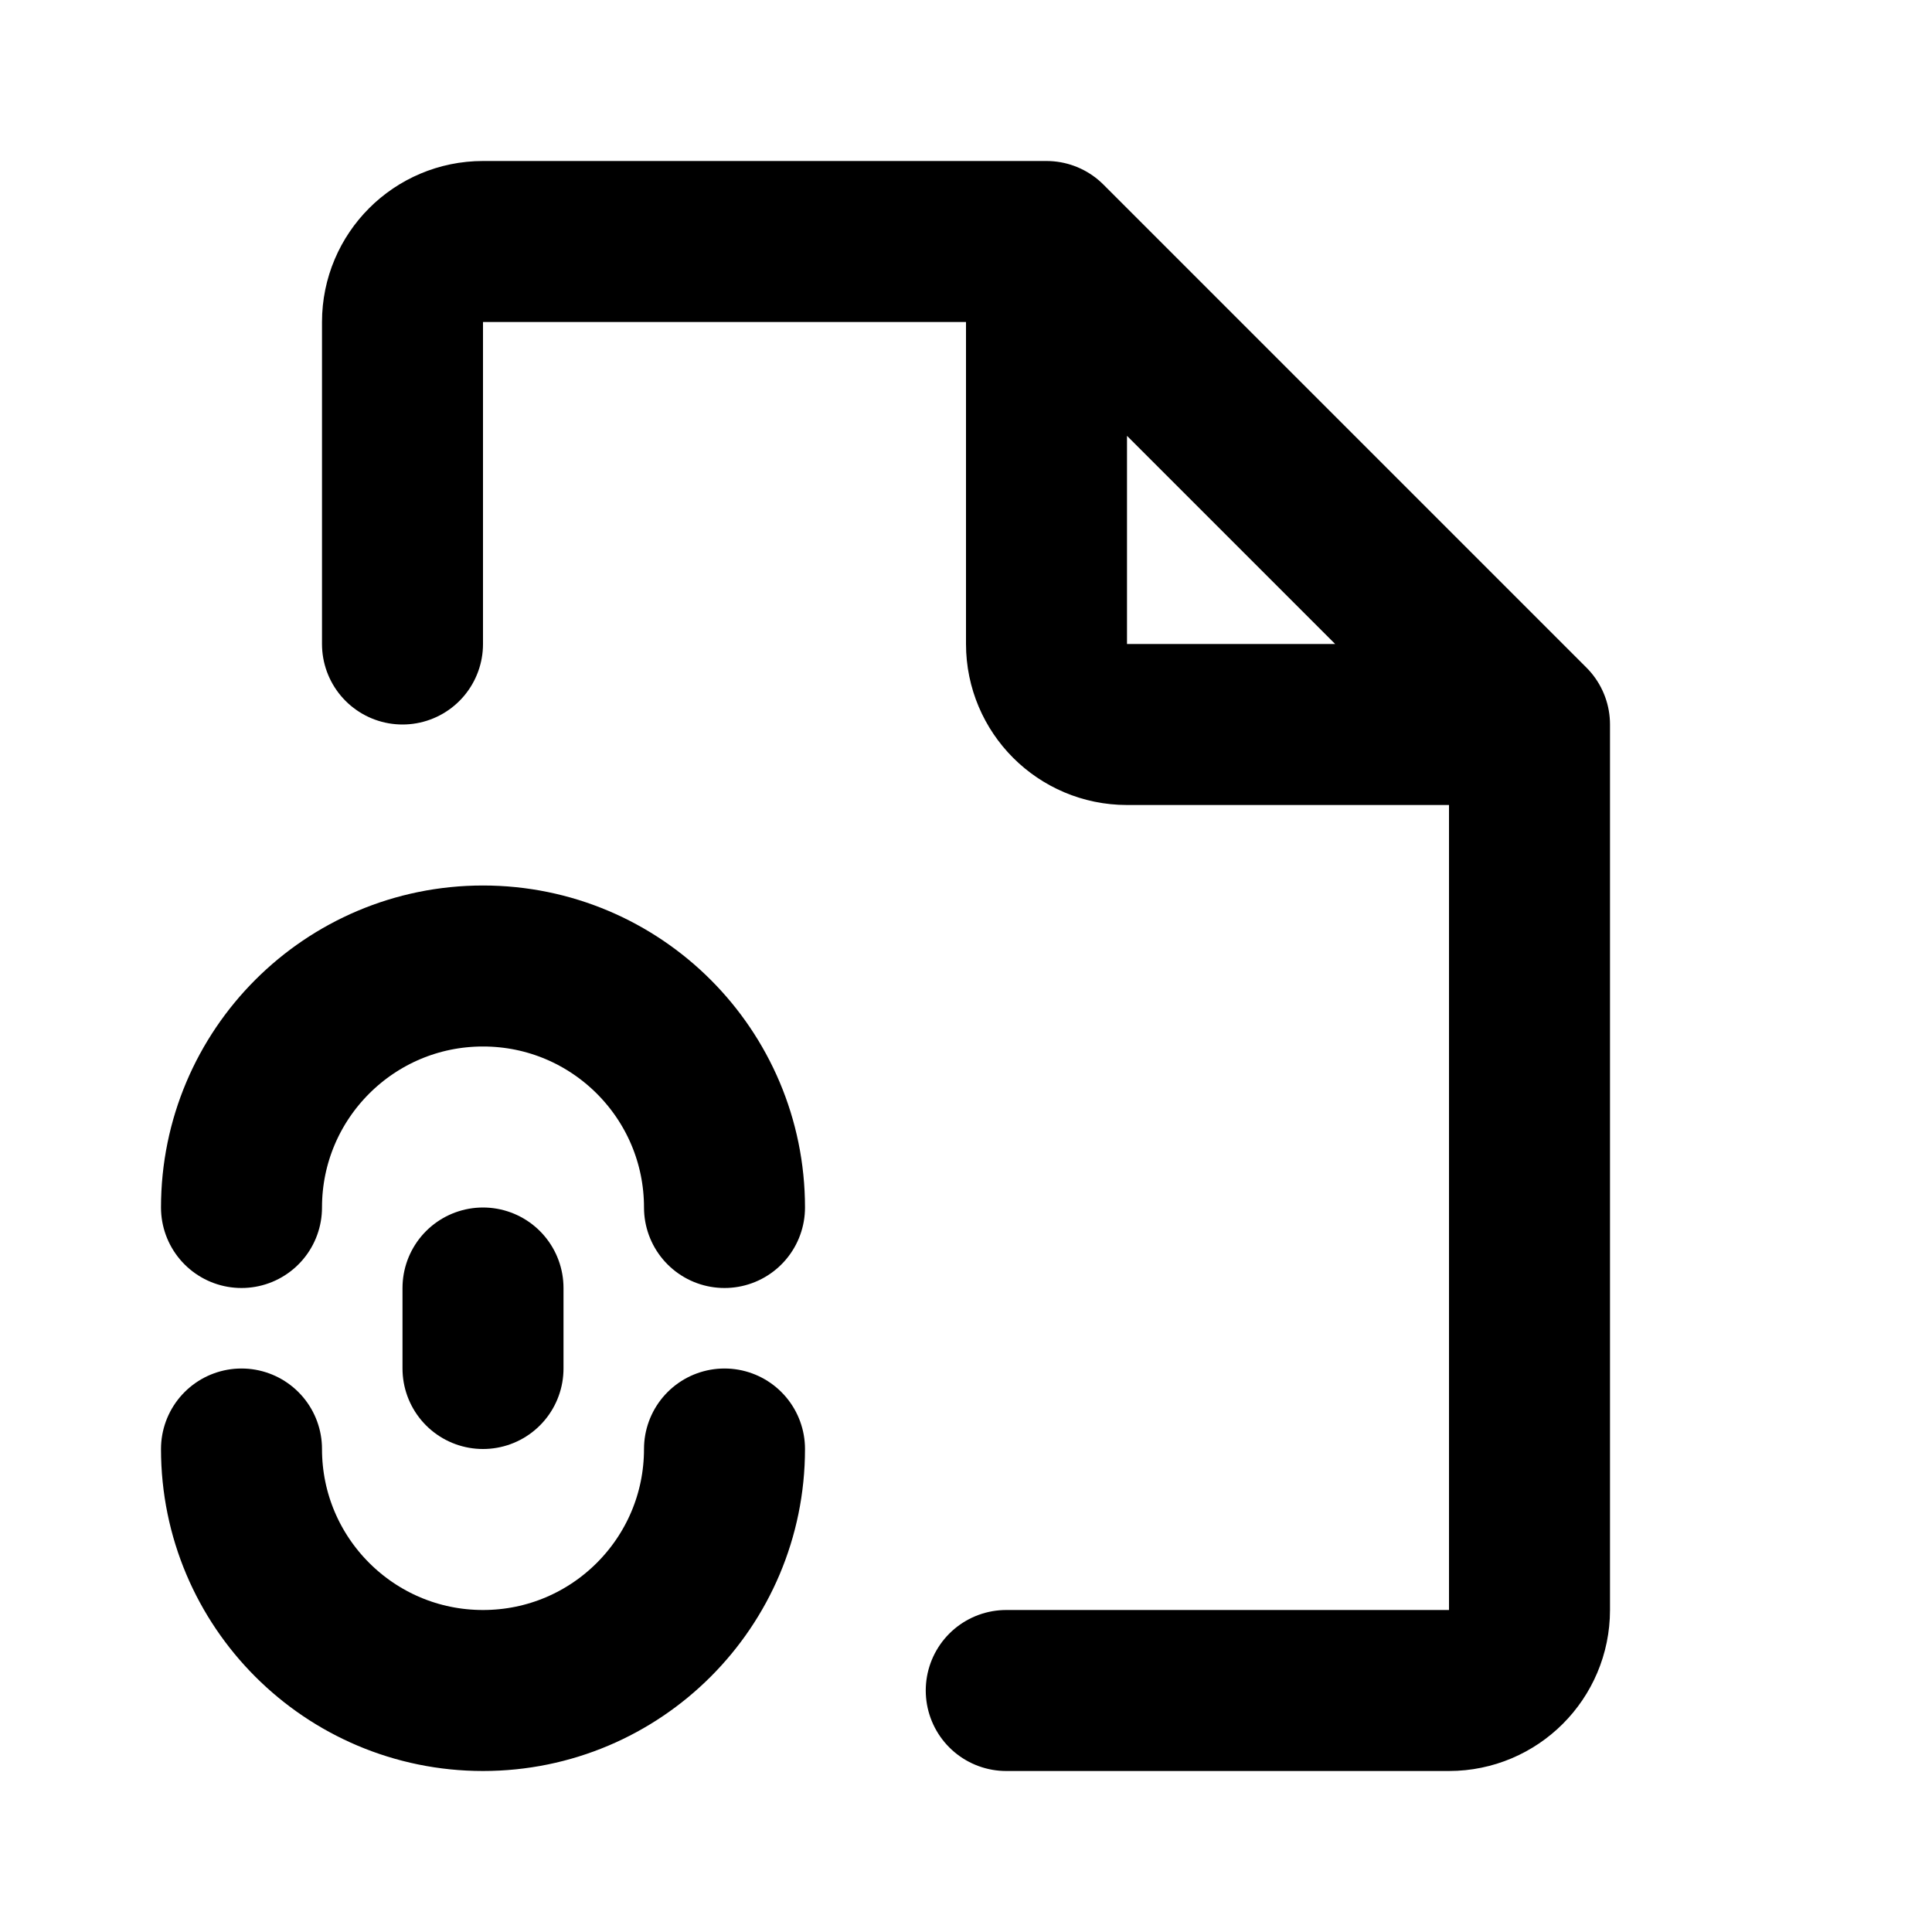 <svg width="24" height="24" viewBox="0 0 24 24" fill="none" xmlns="http://www.w3.org/2000/svg">
<path d="M13 3H6C5.448 3 5 3.448 5 4V8M13 3L19 9M13 3V8C13 8.552 13.448 9 14 9H19M19 9V20C19 20.552 18.552 21 18 21H12.5M3 15C3 13.343 4.343 12 6 12C7.657 12 9 13.343 9 15M3 18C3 19.657 4.343 21 6 21C7.657 21 9 19.657 9 18M6 16V17" stroke="black" stroke-width="2" stroke-linecap="round"/>
</svg>

